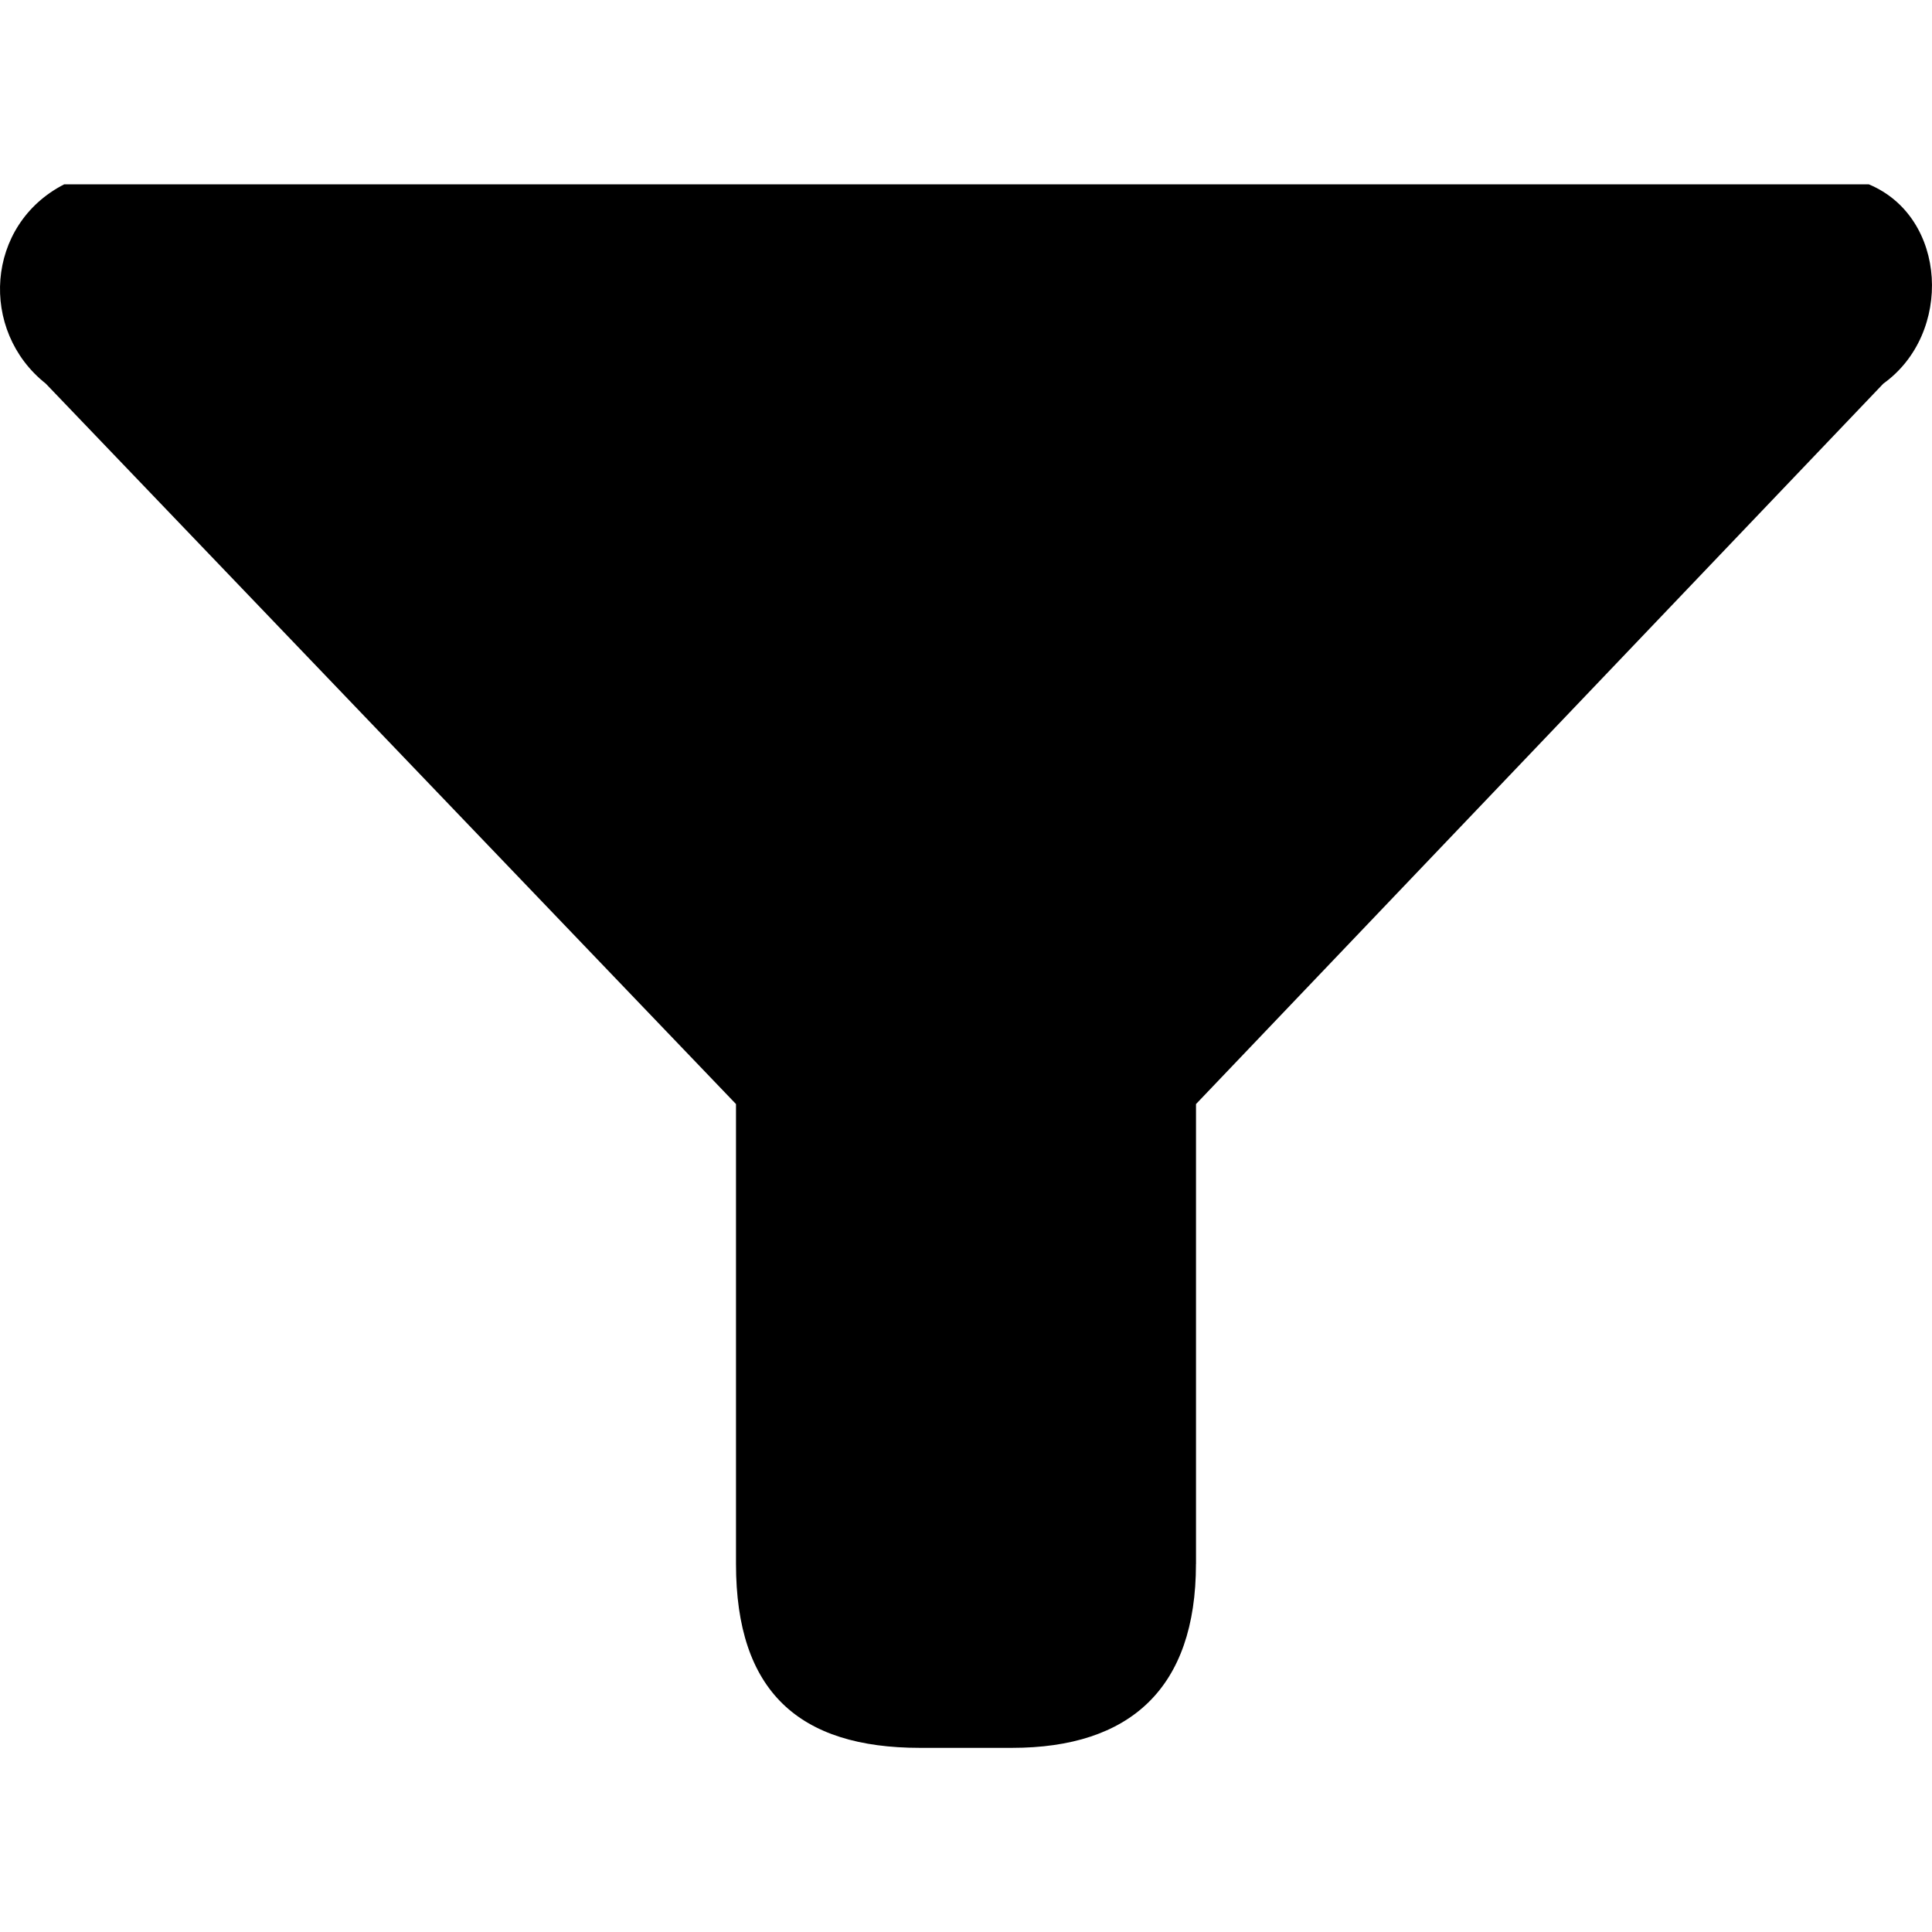<?xml version="1.0" encoding="UTF-8" standalone="no"?>
<!-- Generator: Adobe Illustrator 16.0.4, SVG Export Plug-In . SVG Version: 6.00 Build 0)  -->

<svg
   xmlns:dc="http://purl.org/dc/elements/1.1/"
   xmlns:cc="http://creativecommons.org/ns#"
   xmlns:rdf="http://www.w3.org/1999/02/22-rdf-syntax-ns#"
   xmlns:svg="http://www.w3.org/2000/svg"
   xmlns="http://www.w3.org/2000/svg"
   xmlns:sodipodi="http://sodipodi.sourceforge.net/DTD/sodipodi-0.dtd"
   xmlns:inkscape="http://www.inkscape.org/namespaces/inkscape"
   version="1.1"
   id="Layer_1"
   x="0px"
   y="0px"
   width="42px"
   height="42px"
   viewBox="-0.5 0.5 42 42"
   xml:space="preserve"
   inkscape:version="0.48.5 r10040"
   sodipodi:docname="filter.svg"><title
     id="title2983">Filter</title><defs
     id="defs3128" /><sodipodi:namedview
     pagecolor="#ffffff"
     bordercolor="#666666"
     borderopacity="1"
     objecttolerance="10"
     gridtolerance="10"
     guidetolerance="10"
     inkscape:pageopacity="0"
     inkscape:pageshadow="2"
     inkscape:window-width="824"
     inkscape:window-height="684"
     id="namedview3126"
     showgrid="false"
     inkscape:zoom="3.5904411"
     inkscape:cx="21"
     inkscape:cy="20.841167"
     inkscape:window-x="109"
     inkscape:window-y="0"
     inkscape:window-maximized="0"
     inkscape:current-layer="Layer_1" /><g
     id="g3122"
     transform="matrix(0,-1.083,1.05,0,-2.076,28.125)"><path
       d="m -5.885,26.263 9.231,0 L 17.808,40.494 c 1,1.44 3.34,1.331 4,-0.302 l 0,-37.362 c -0.811,-1.632 -2.939,-1.763 -4,-0.382 l -14.462,14.291 -9.231,0 c -2.561,0 -3.692,1.306 -3.692,3.809 l 0,1.905 c 0,2.442 1.192,3.809 3.692,3.809 z"
       id="path3124"
       inkscape:connector-curvature="0"
       sodipodi:nodetypes="sccccccssss" /></g></svg>